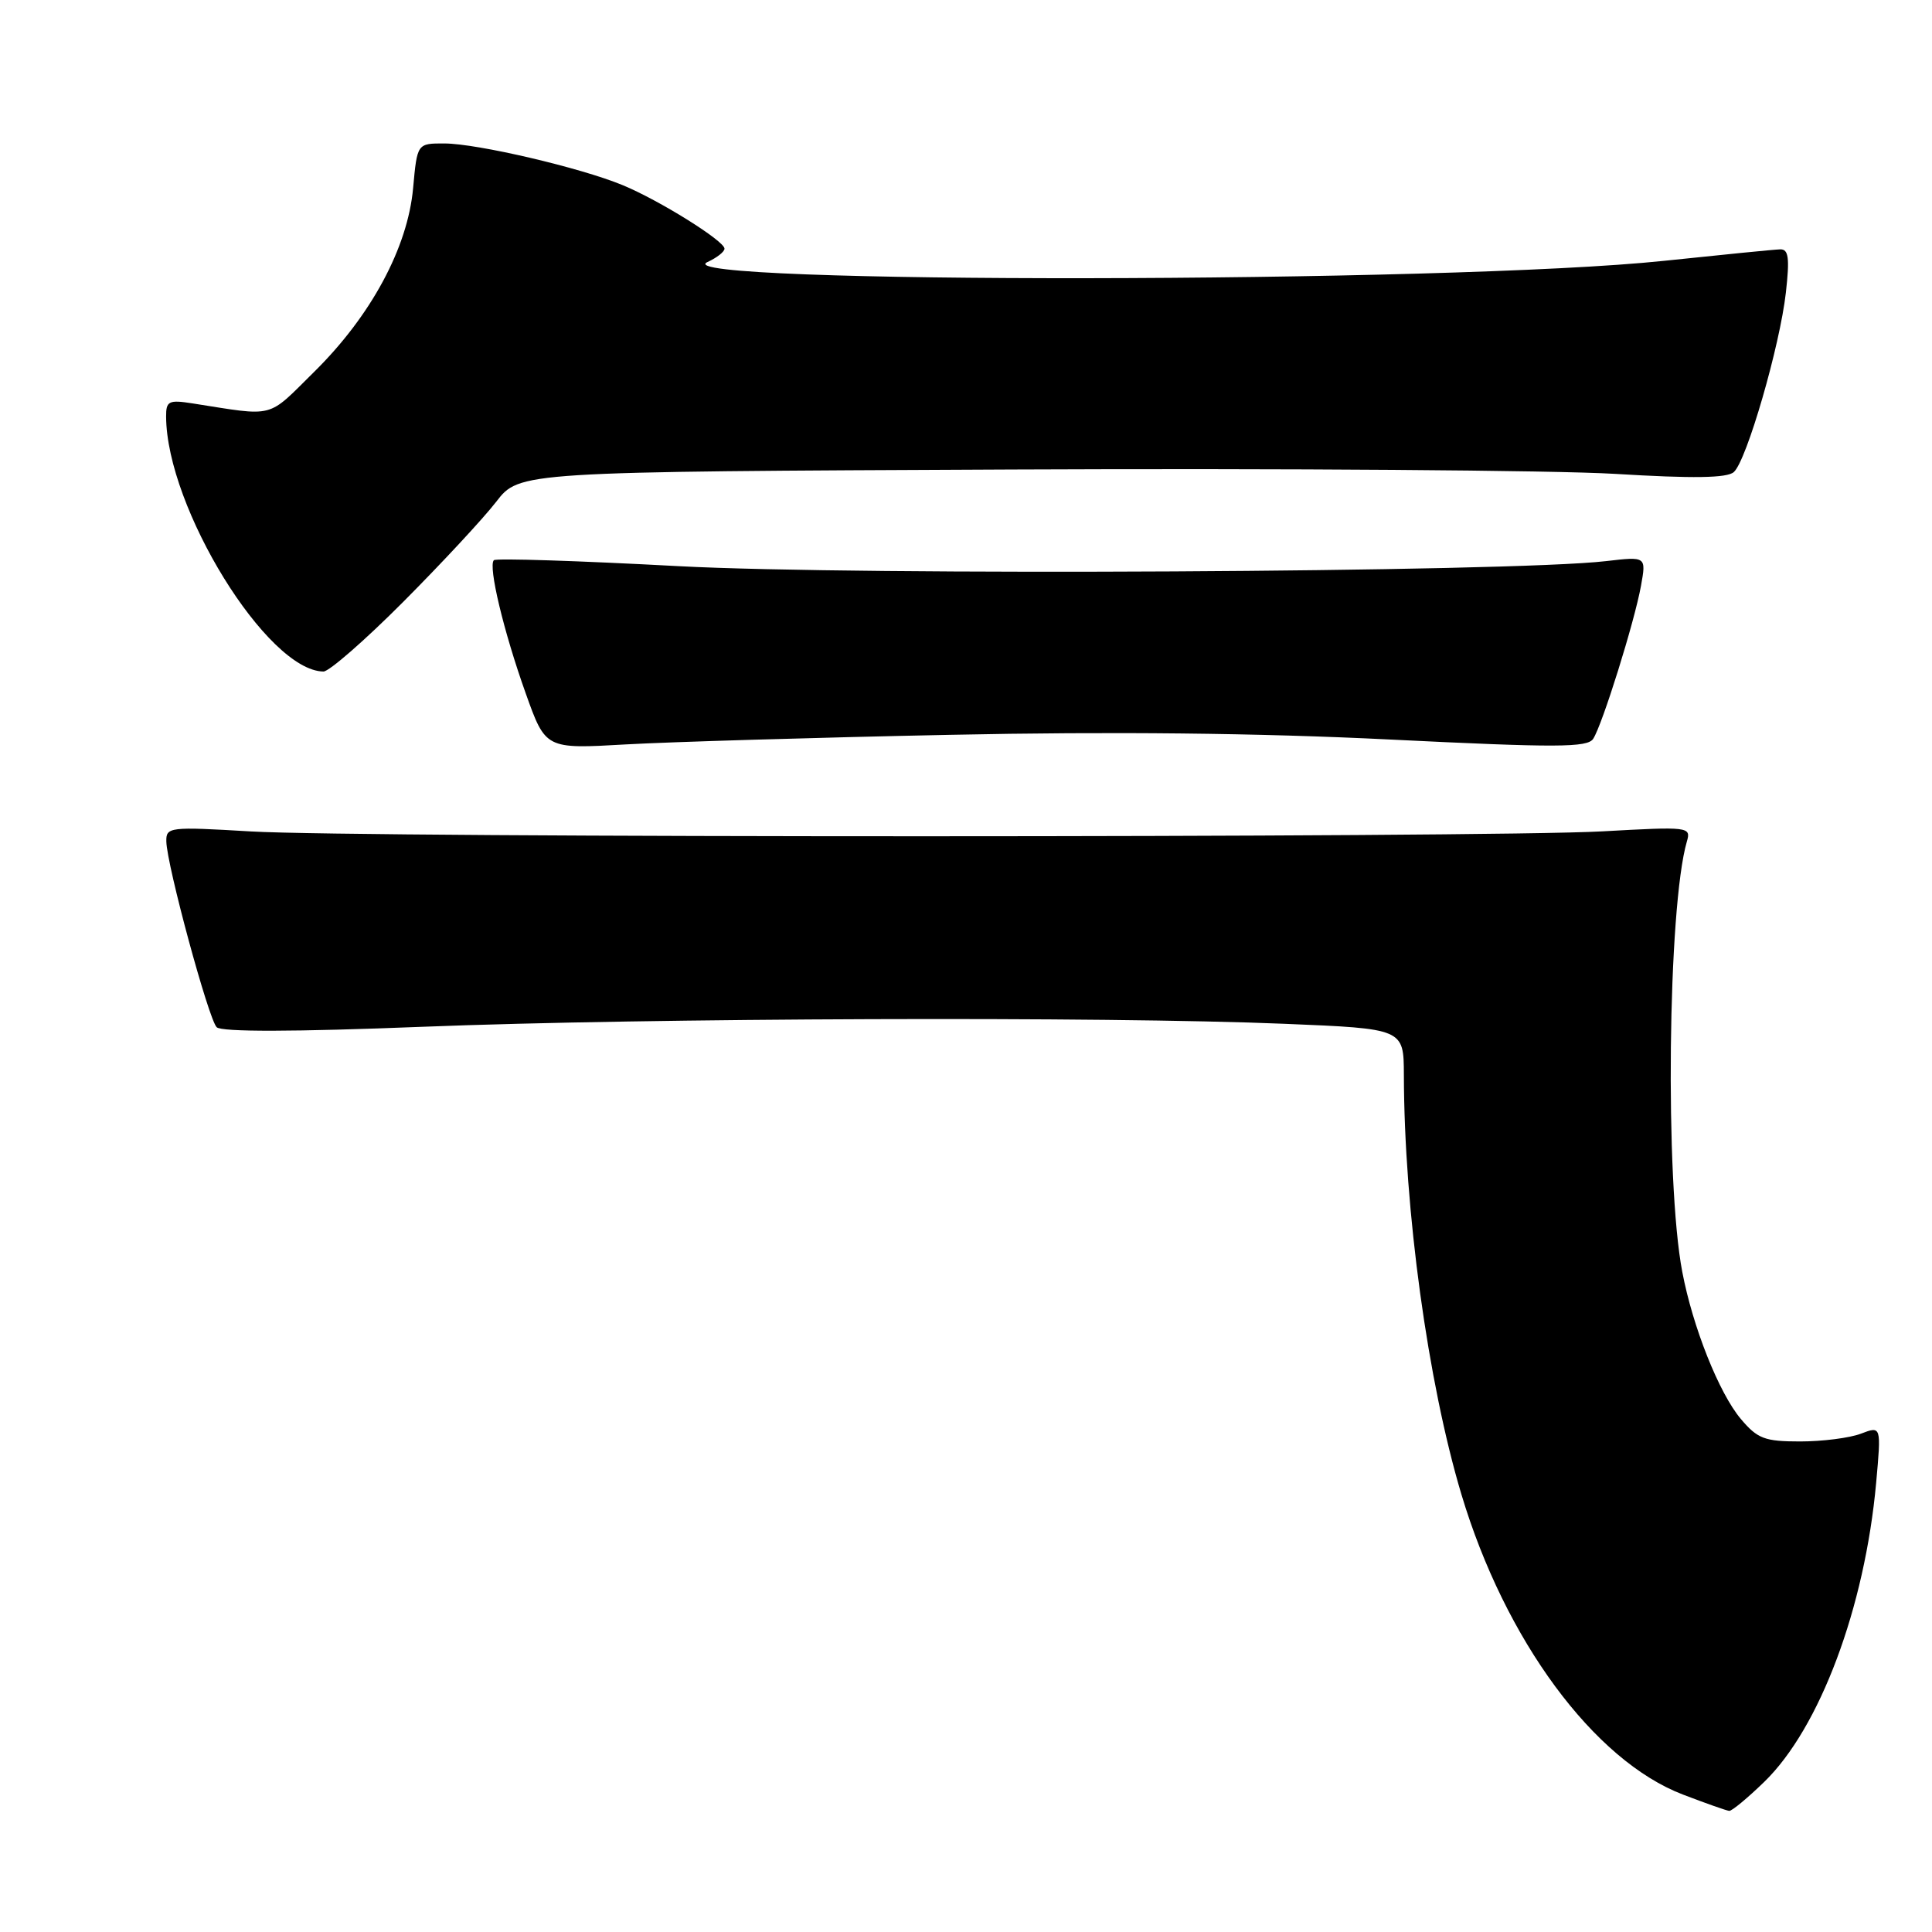 <?xml version="1.0" encoding="UTF-8" standalone="no"?>
<!DOCTYPE svg PUBLIC "-//W3C//DTD SVG 1.1//EN" "http://www.w3.org/Graphics/SVG/1.1/DTD/svg11.dtd" >
<svg xmlns="http://www.w3.org/2000/svg" xmlns:xlink="http://www.w3.org/1999/xlink" version="1.1" viewBox="0 0 256 256">
 <g >
 <path fill="currentColor"
d=" M 233.76 236.12 C 241.13 228.97 247.10 213.01 248.60 196.48 C 249.28 188.94 249.28 188.94 246.58 189.97 C 245.09 190.54 241.46 191.00 238.52 191.00 C 233.82 191.00 232.88 190.64 230.67 188.02 C 227.78 184.59 224.30 175.85 222.91 168.53 C 220.60 156.46 220.99 120.17 223.52 111.50 C 224.09 109.55 223.78 109.52 212.30 110.16 C 196.87 111.02 47.82 111.03 33.25 110.17 C 22.43 109.53 22.00 109.58 22.04 111.50 C 22.11 114.66 27.63 135.03 28.71 136.11 C 29.35 136.75 38.88 136.73 56.10 136.05 C 85.78 134.88 146.41 134.67 170.25 135.66 C 186.00 136.31 186.00 136.31 186.02 142.41 C 186.06 160.36 189.19 183.12 193.64 198.00 C 199.43 217.32 211.20 233.28 223.00 237.79 C 226.03 238.95 228.78 239.92 229.13 239.95 C 229.48 239.98 231.56 238.25 233.76 236.12 Z  M 125.80 97.37 C 147.29 96.92 166.82 97.13 184.16 97.99 C 206.30 99.08 210.35 99.07 211.11 97.89 C 212.33 95.99 216.58 82.39 217.44 77.62 C 218.14 73.73 218.14 73.73 212.82 74.35 C 200.13 75.83 113.63 76.29 89.94 75.02 C 76.74 74.31 65.72 73.95 65.44 74.23 C 64.66 75.01 66.74 83.70 69.66 91.87 C 72.29 99.25 72.29 99.25 82.90 98.64 C 88.73 98.31 108.04 97.73 125.80 97.37 Z  M 53.43 79.75 C 58.50 74.66 64.04 68.70 65.74 66.50 C 68.82 62.50 68.82 62.50 134.16 62.21 C 170.10 62.05 206.03 62.31 214.00 62.79 C 224.35 63.42 228.86 63.35 229.74 62.55 C 231.44 61.04 235.85 45.81 236.64 38.75 C 237.15 34.19 237.00 33.01 235.89 33.04 C 235.13 33.06 228.20 33.75 220.50 34.56 C 192.28 37.54 87.25 37.67 93.75 34.72 C 94.99 34.15 96.00 33.36 96.00 32.95 C 96.00 31.93 87.37 26.54 82.50 24.53 C 76.92 22.22 63.22 19.02 58.89 19.01 C 55.28 19.00 55.28 19.00 54.74 24.92 C 54.03 32.80 49.17 41.83 41.64 49.26 C 35.29 55.53 36.61 55.19 25.50 53.45 C 22.36 52.96 22.00 53.14 22.01 55.20 C 22.07 67.28 35.41 88.89 42.86 88.98 C 43.60 88.99 48.36 84.84 53.43 79.75 Z "/>
</g>
</svg>